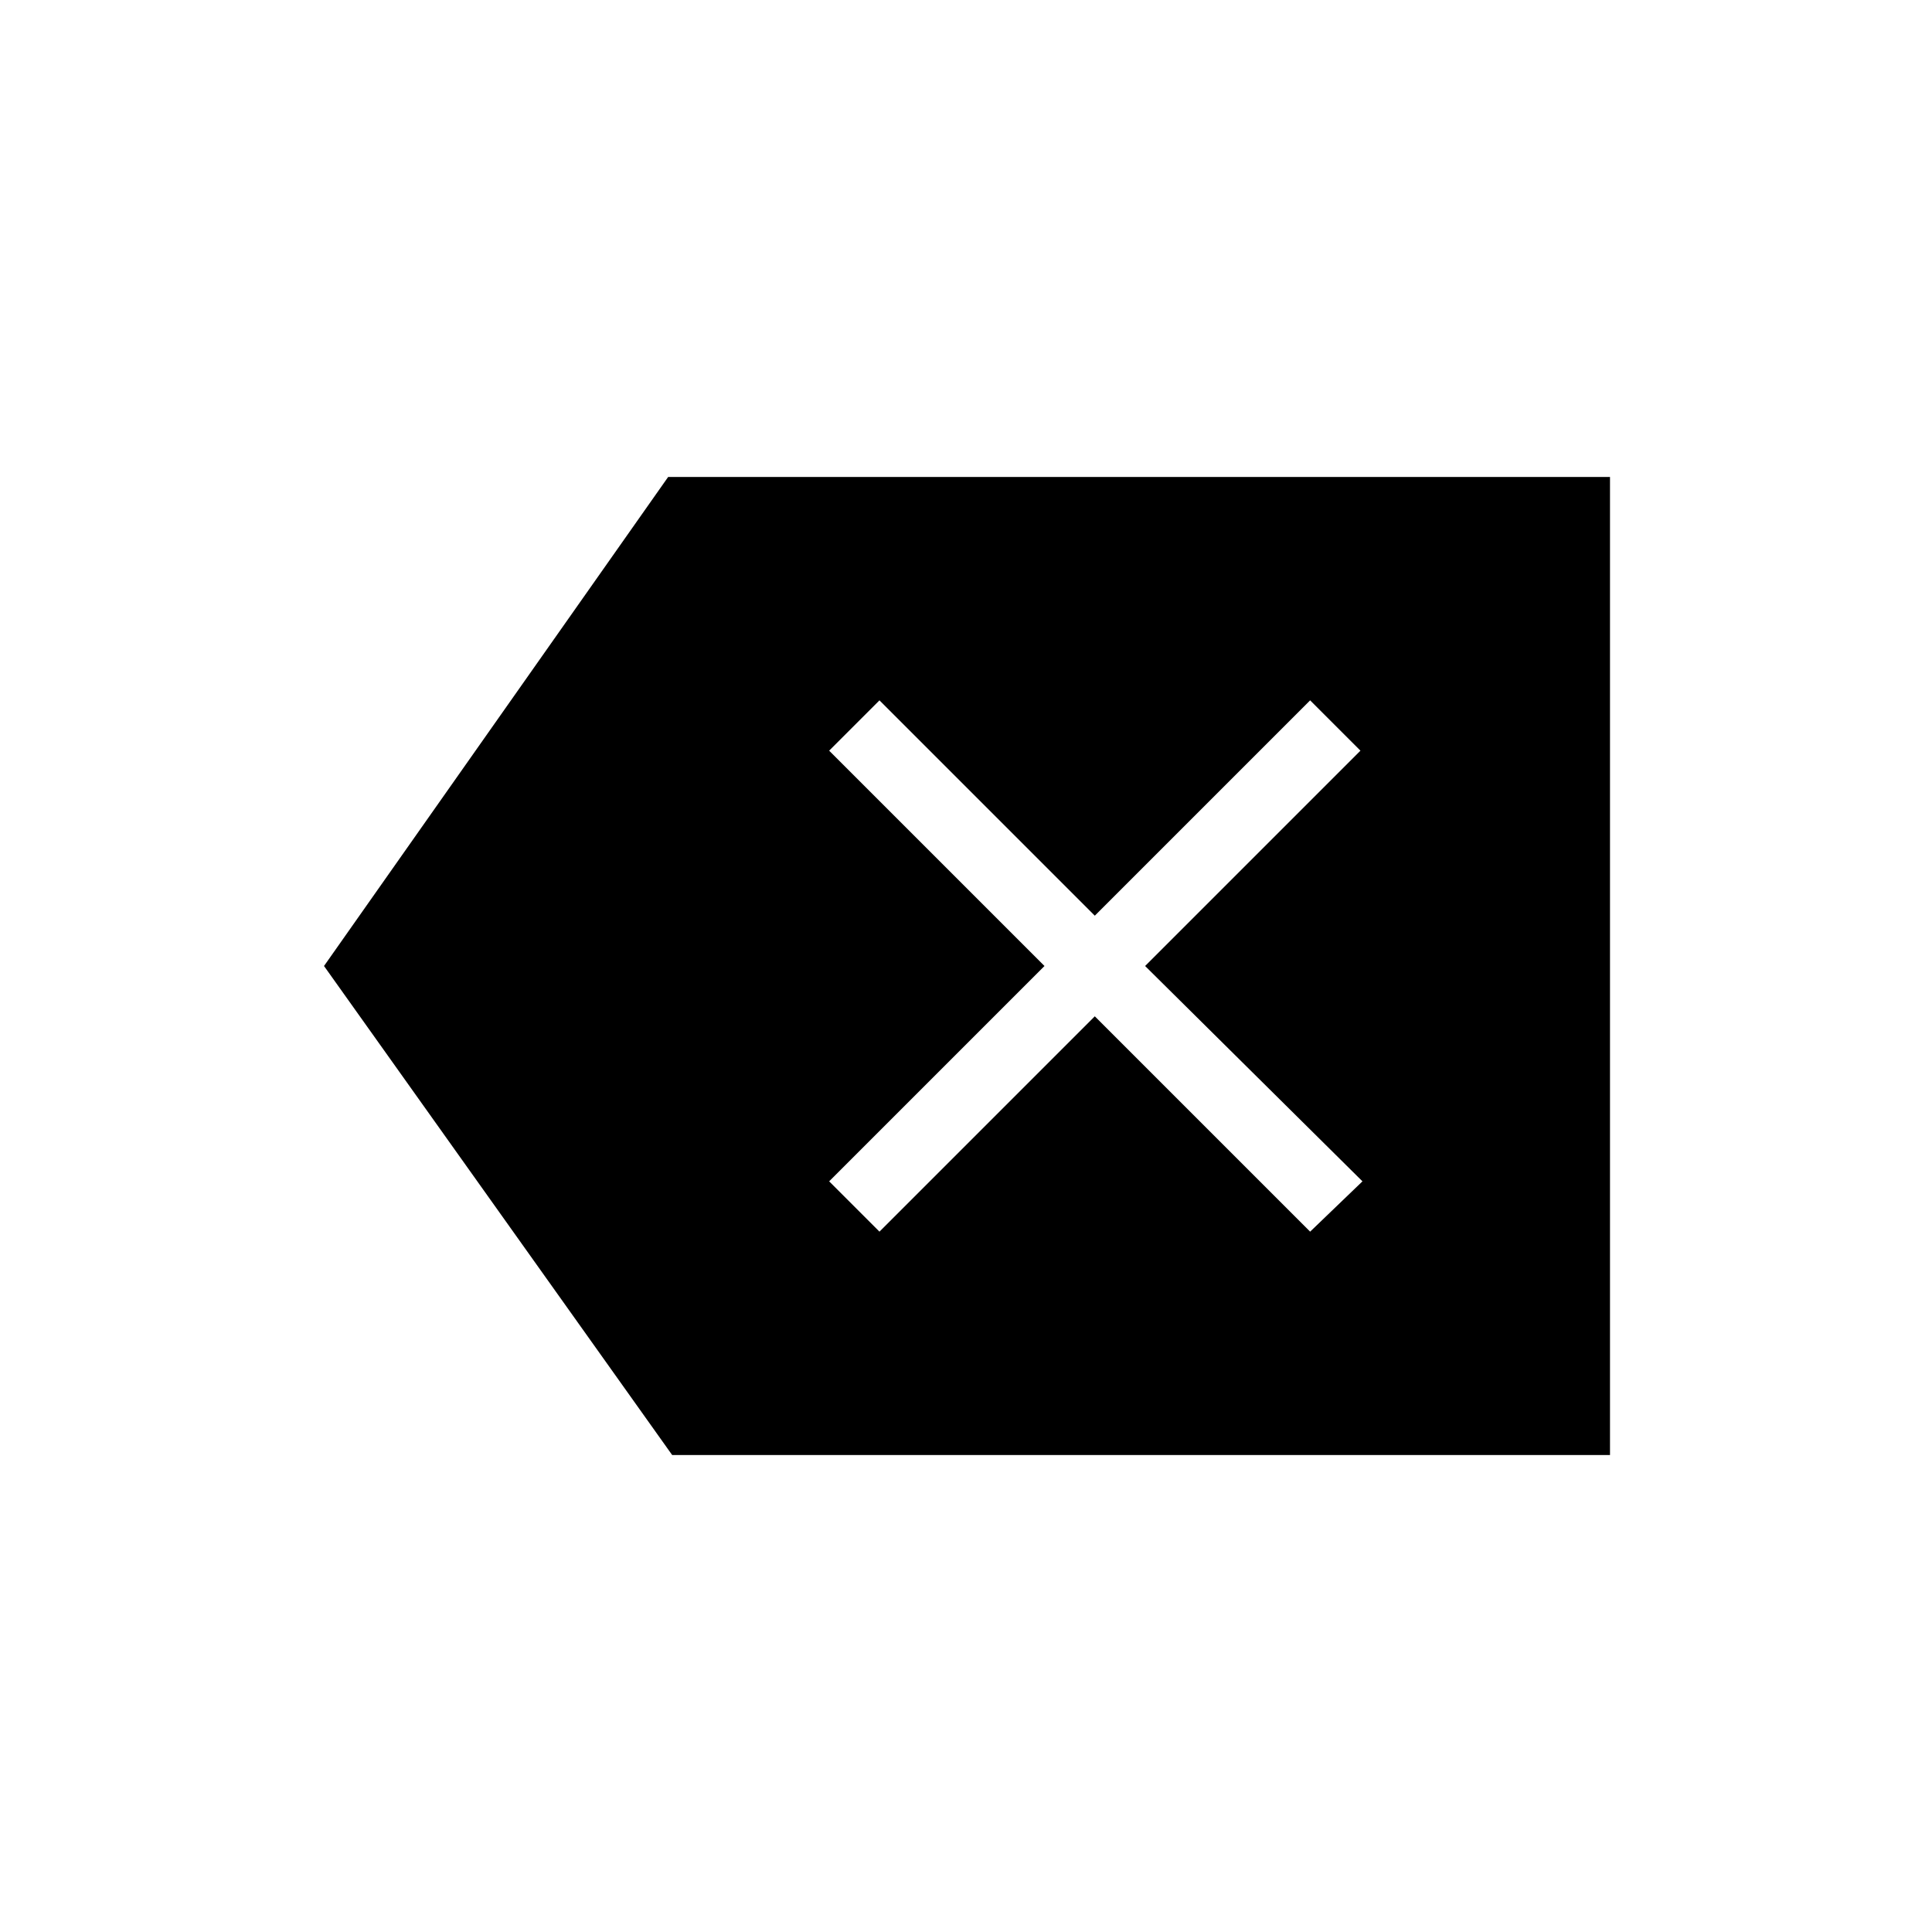 <svg xmlns="http://www.w3.org/2000/svg" height="48" width="48"><path d="M21.85 30.6 27.2 25.25 32.55 30.6 33.85 29.35 28.45 24 33.8 18.65 32.55 17.4 27.2 22.75 21.85 17.4 20.6 18.65 25.95 24 20.6 29.35ZM16.7 36.15 8.05 24 16.6 11.85H40V36.15Z"/></svg>